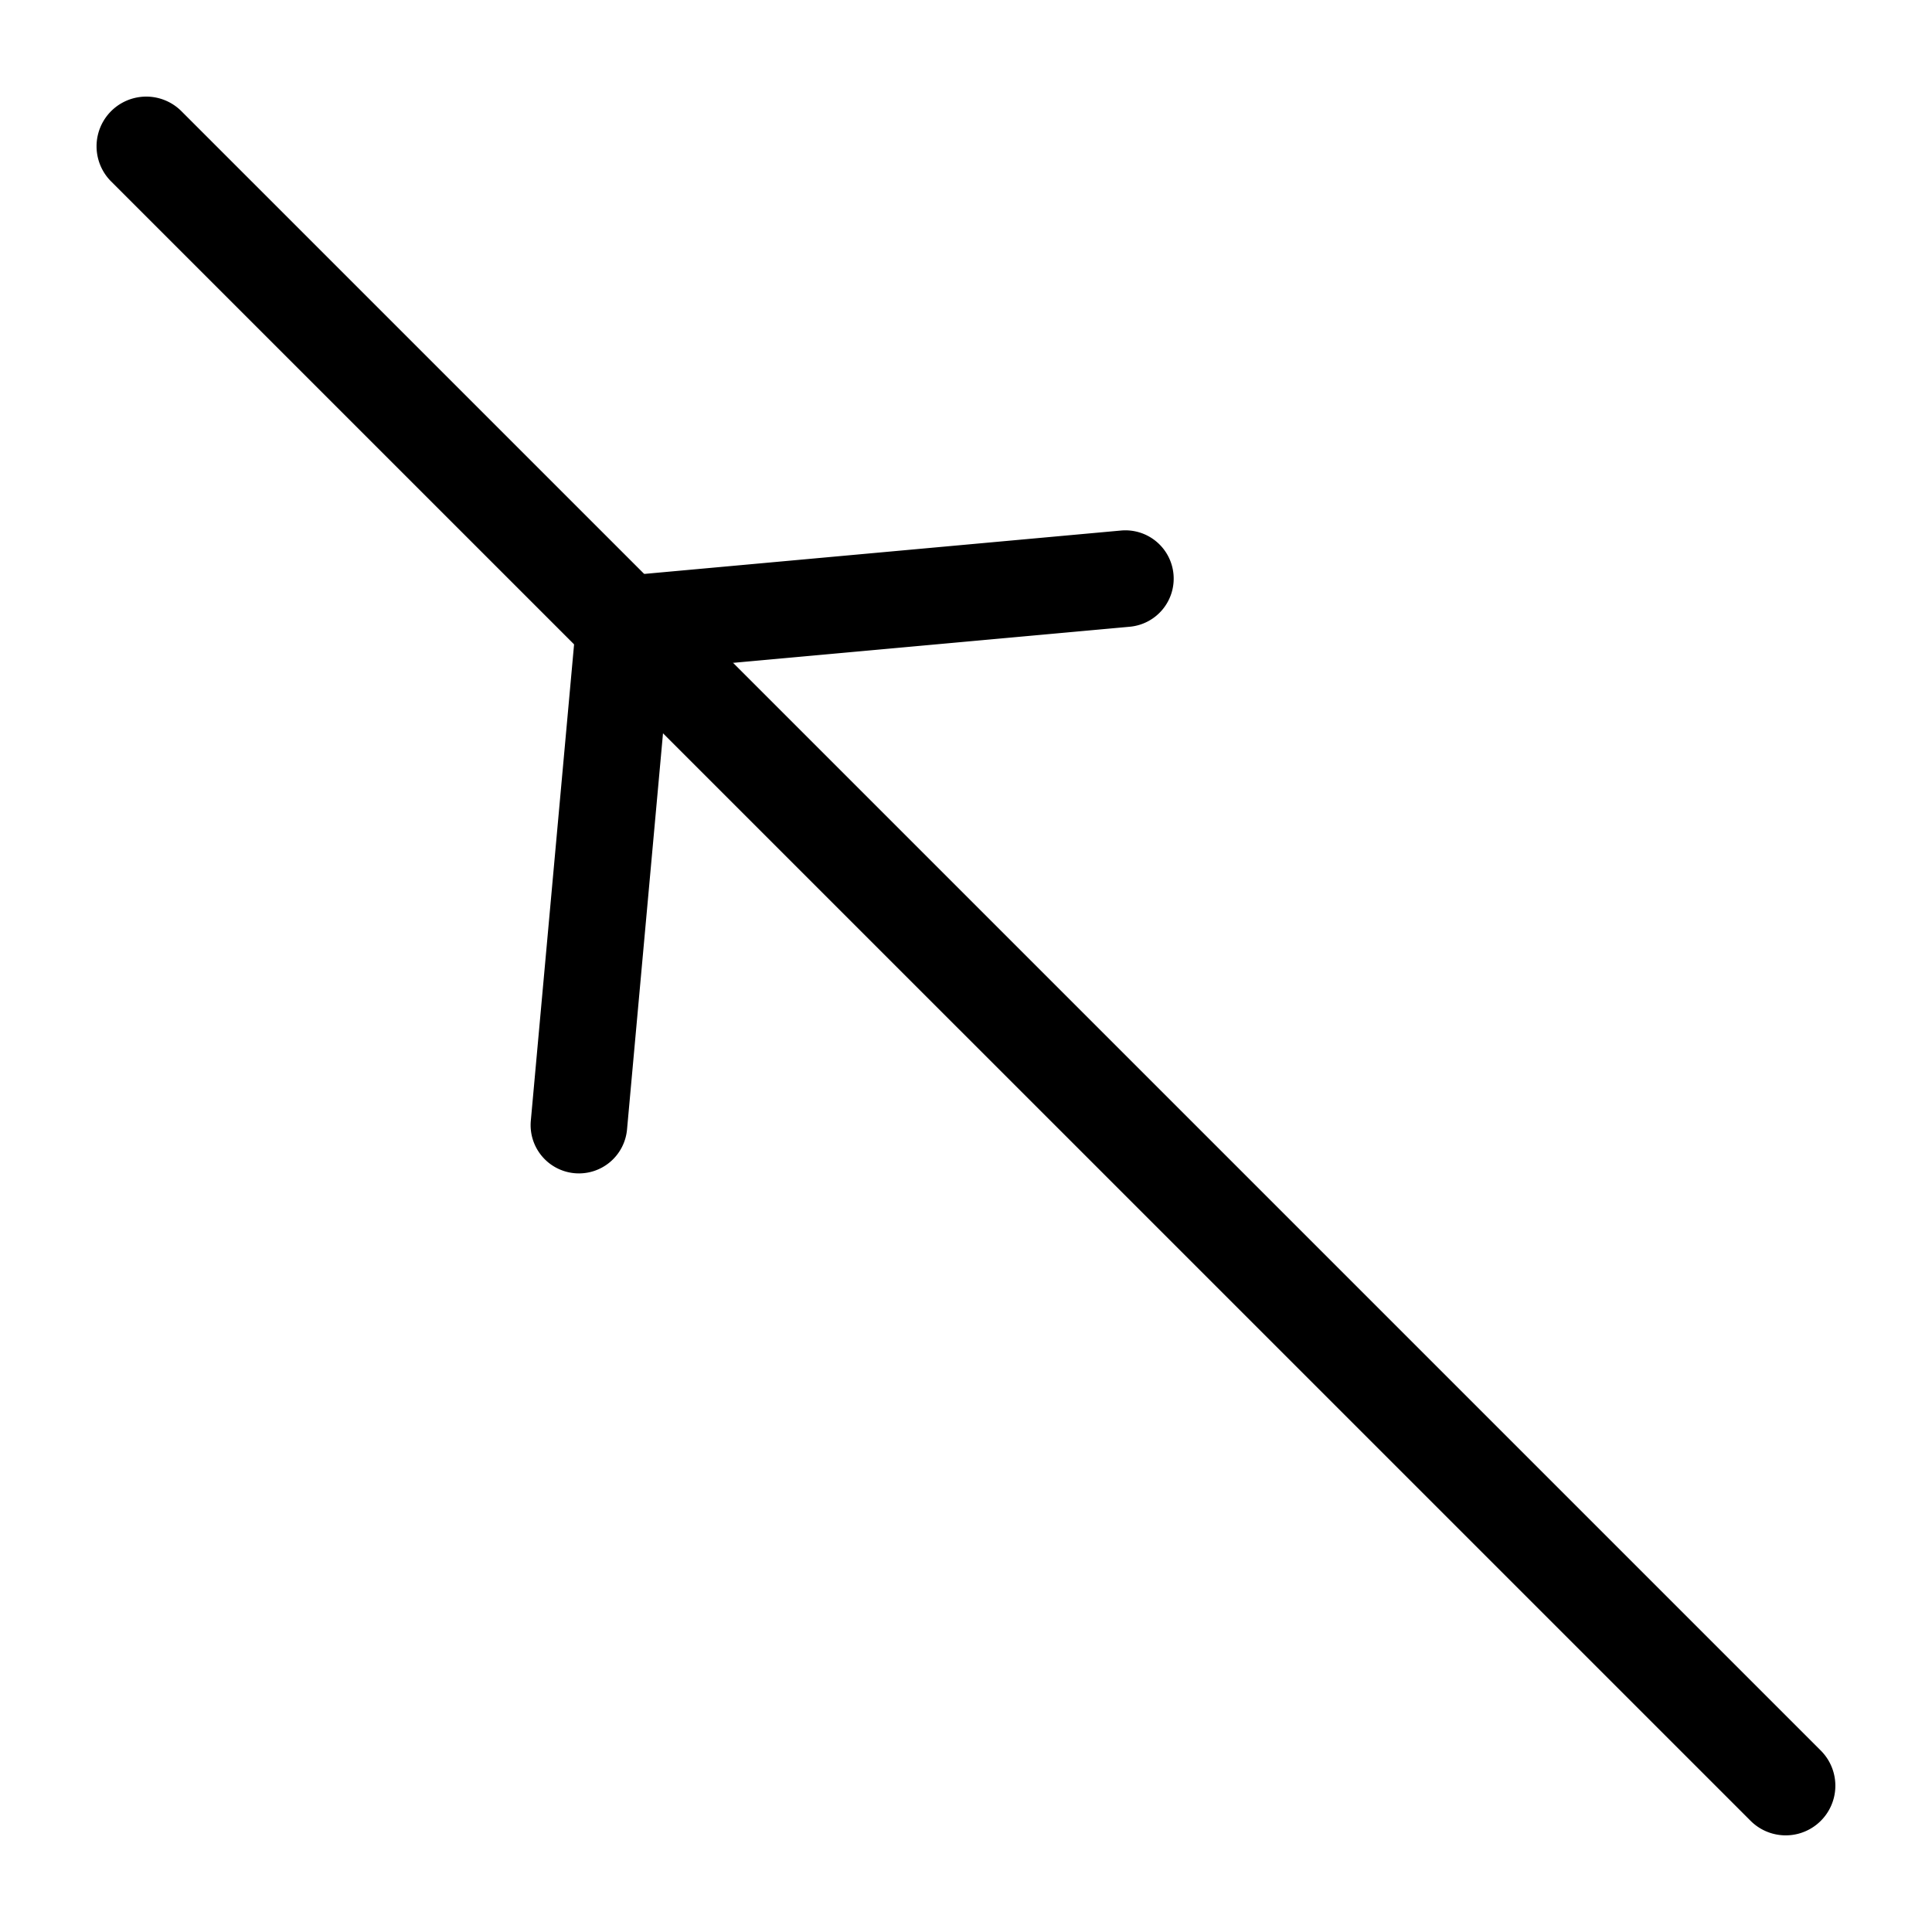 <svg xmlns="http://www.w3.org/2000/svg" width="3em" height="3em" viewBox="0 0 20 20"><g fill="currentColor"><g fill-rule="evenodd" clip-rule="evenodd"><path d="M5.948 12.145a.5.5 0 0 1-.453-.543l.471-5.186a.5.5 0 0 1 .996.09l-.471 5.186a.5.5 0 0 1-.543.453"/><path d="M12.148 5.945a.5.5 0 0 1-.453.543L6.51 6.96a.5.5 0 0 1-.09-.996l5.185-.472a.5.5 0 0 1 .543.453"/><path d="M6.647 6.643a.5.5 0 0 1 .707 0l6.535 6.536a.5.5 0 1 1-.707.707L6.646 7.351a.5.5 0 0 1 0-.708"/></g><path d="M1.15 1.878a.514.514 0 0 1 .728-.727l16.971 16.971a.514.514 0 0 1-.727.727z"/></g></svg>